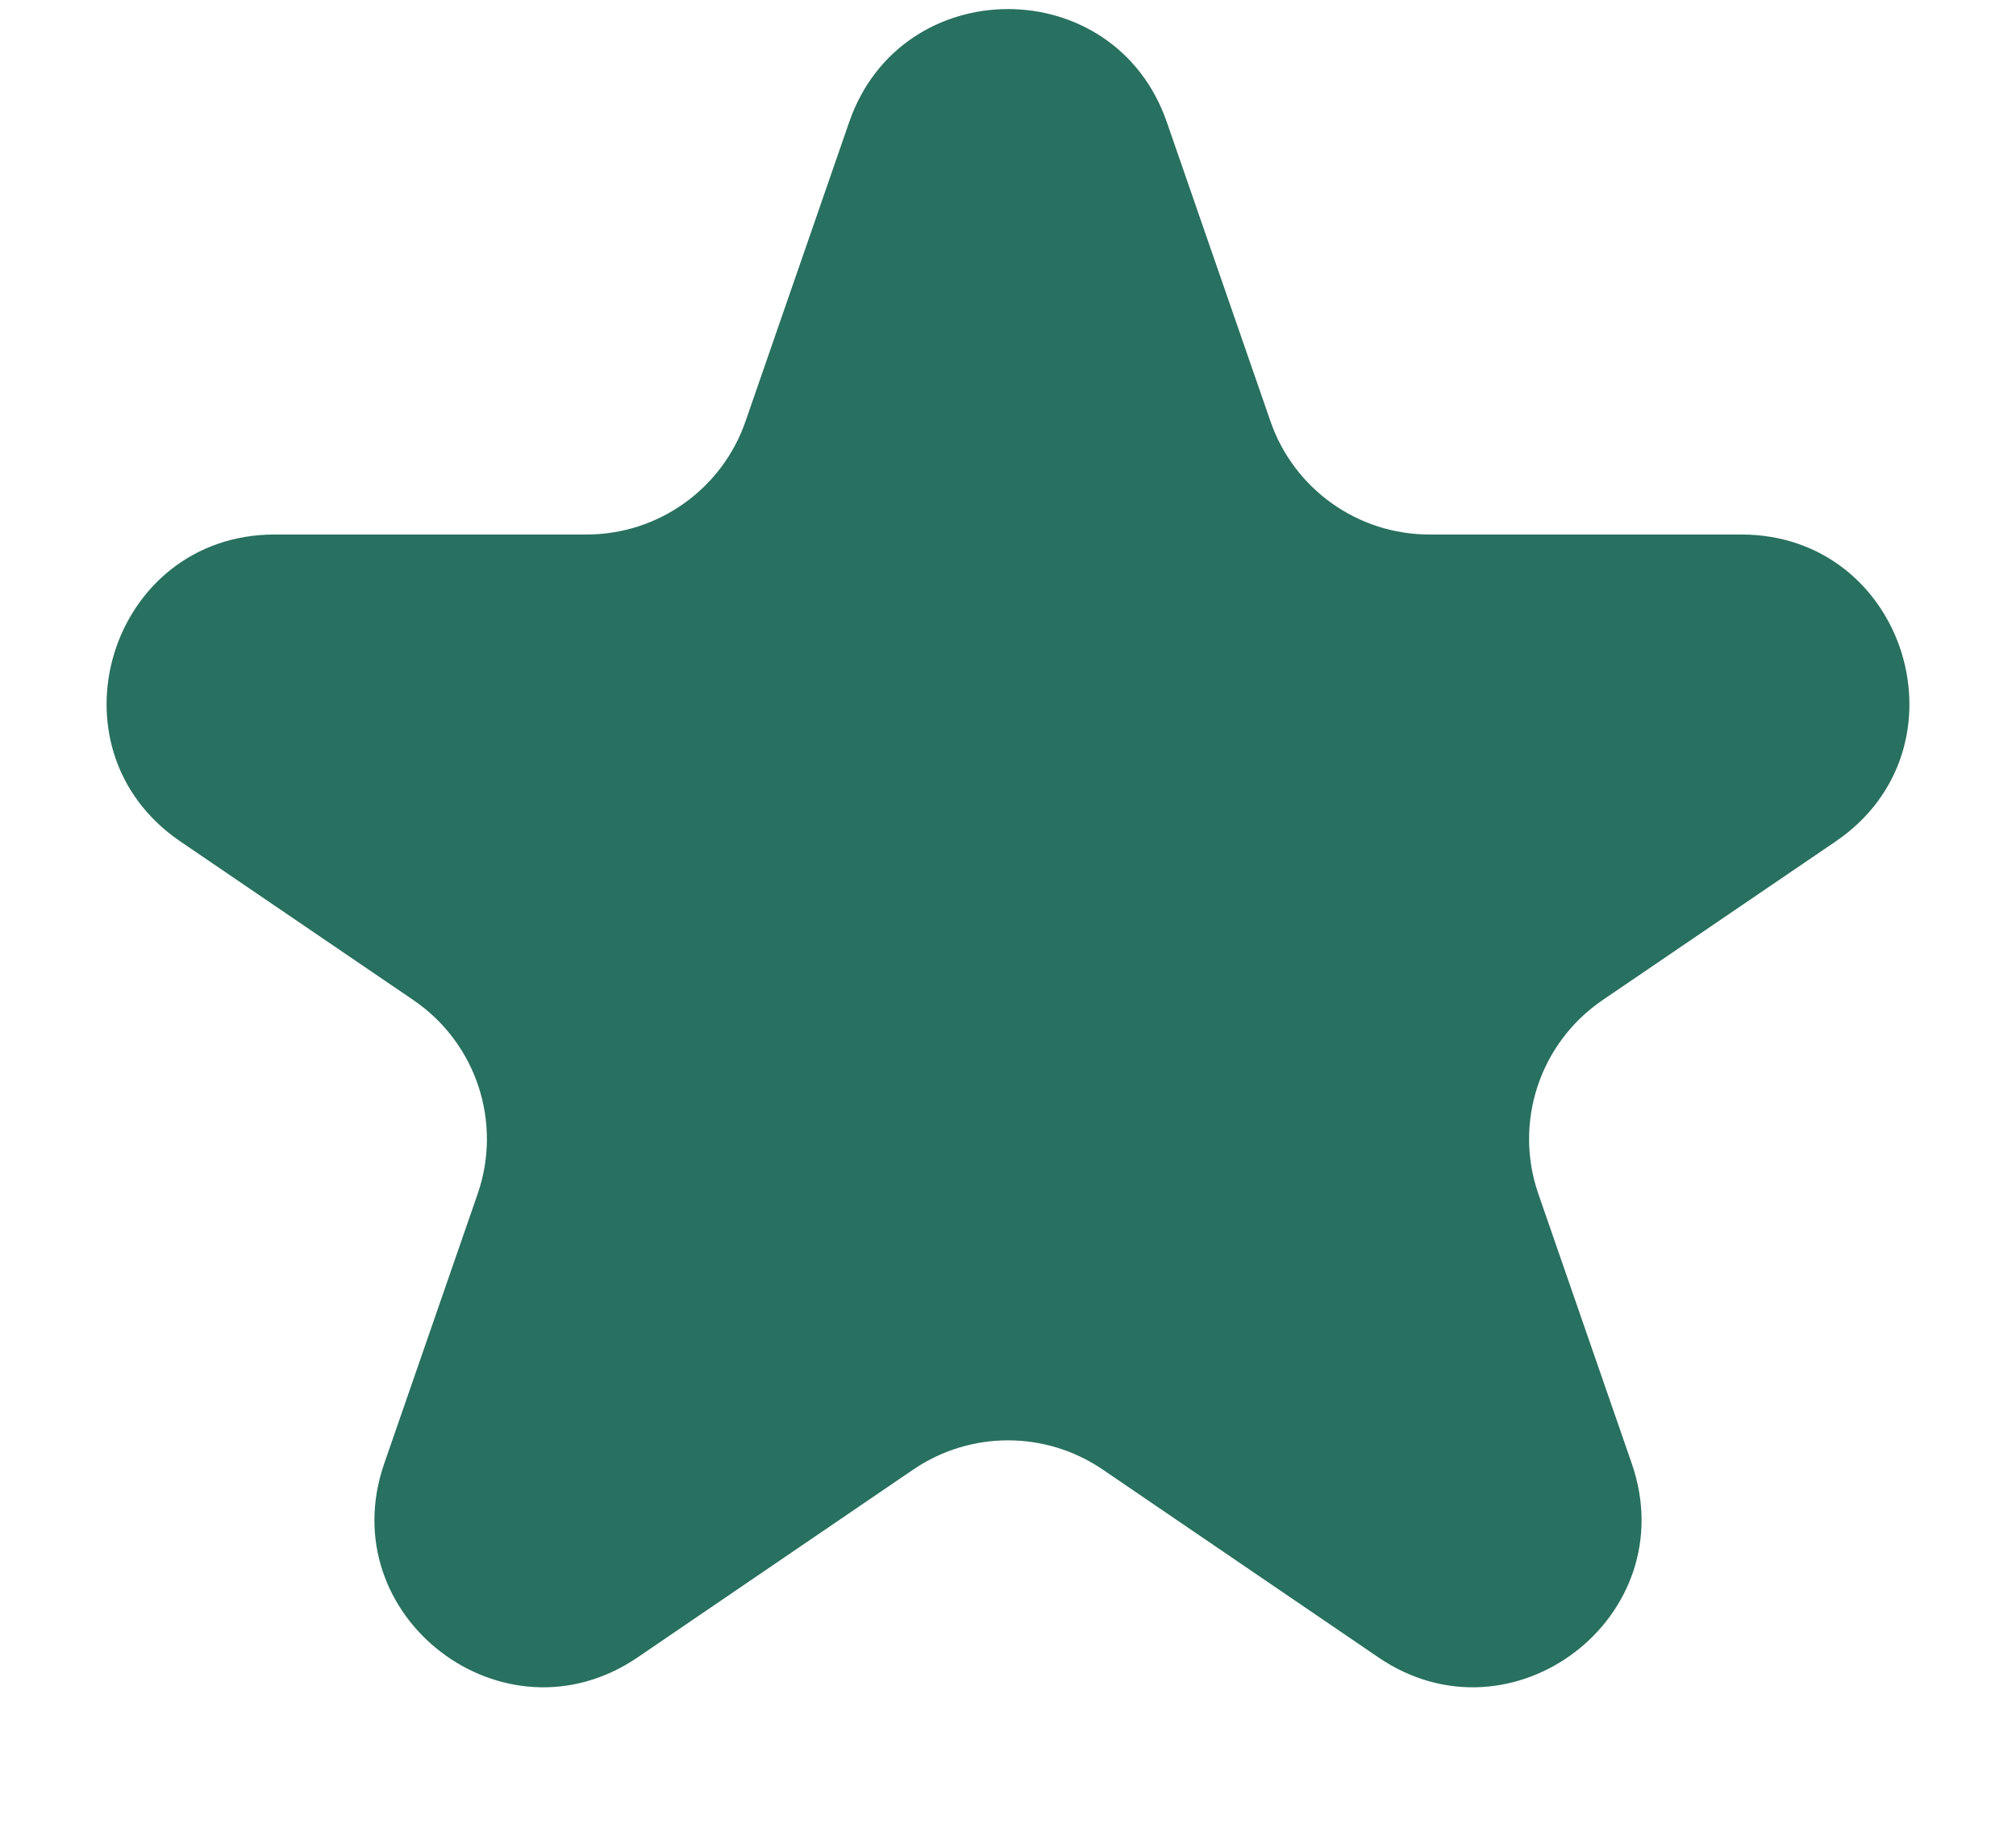 <svg width="12" height="11" viewBox="0 0 12 11" fill="none" xmlns="http://www.w3.org/2000/svg">
<path d="M5.055 0.726C5.366 -0.17 6.634 -0.17 6.945 0.726L7.563 2.51C7.703 2.912 8.082 3.182 8.508 3.182H10.364C11.348 3.182 11.74 4.455 10.927 5.009L9.539 5.954C9.165 6.209 9.009 6.682 9.157 7.108L9.713 8.713C10.028 9.623 9.001 10.409 8.205 9.867L6.563 8.748C6.223 8.517 5.777 8.517 5.437 8.748L3.795 9.867C2.999 10.409 1.972 9.623 2.287 8.713L2.843 7.108C2.991 6.682 2.835 6.209 2.461 5.954L1.073 5.009C0.26 4.455 0.652 3.182 1.636 3.182H3.492C3.918 3.182 4.297 2.912 4.437 2.51L5.055 0.726Z" fill="#28705F"/>
</svg>
